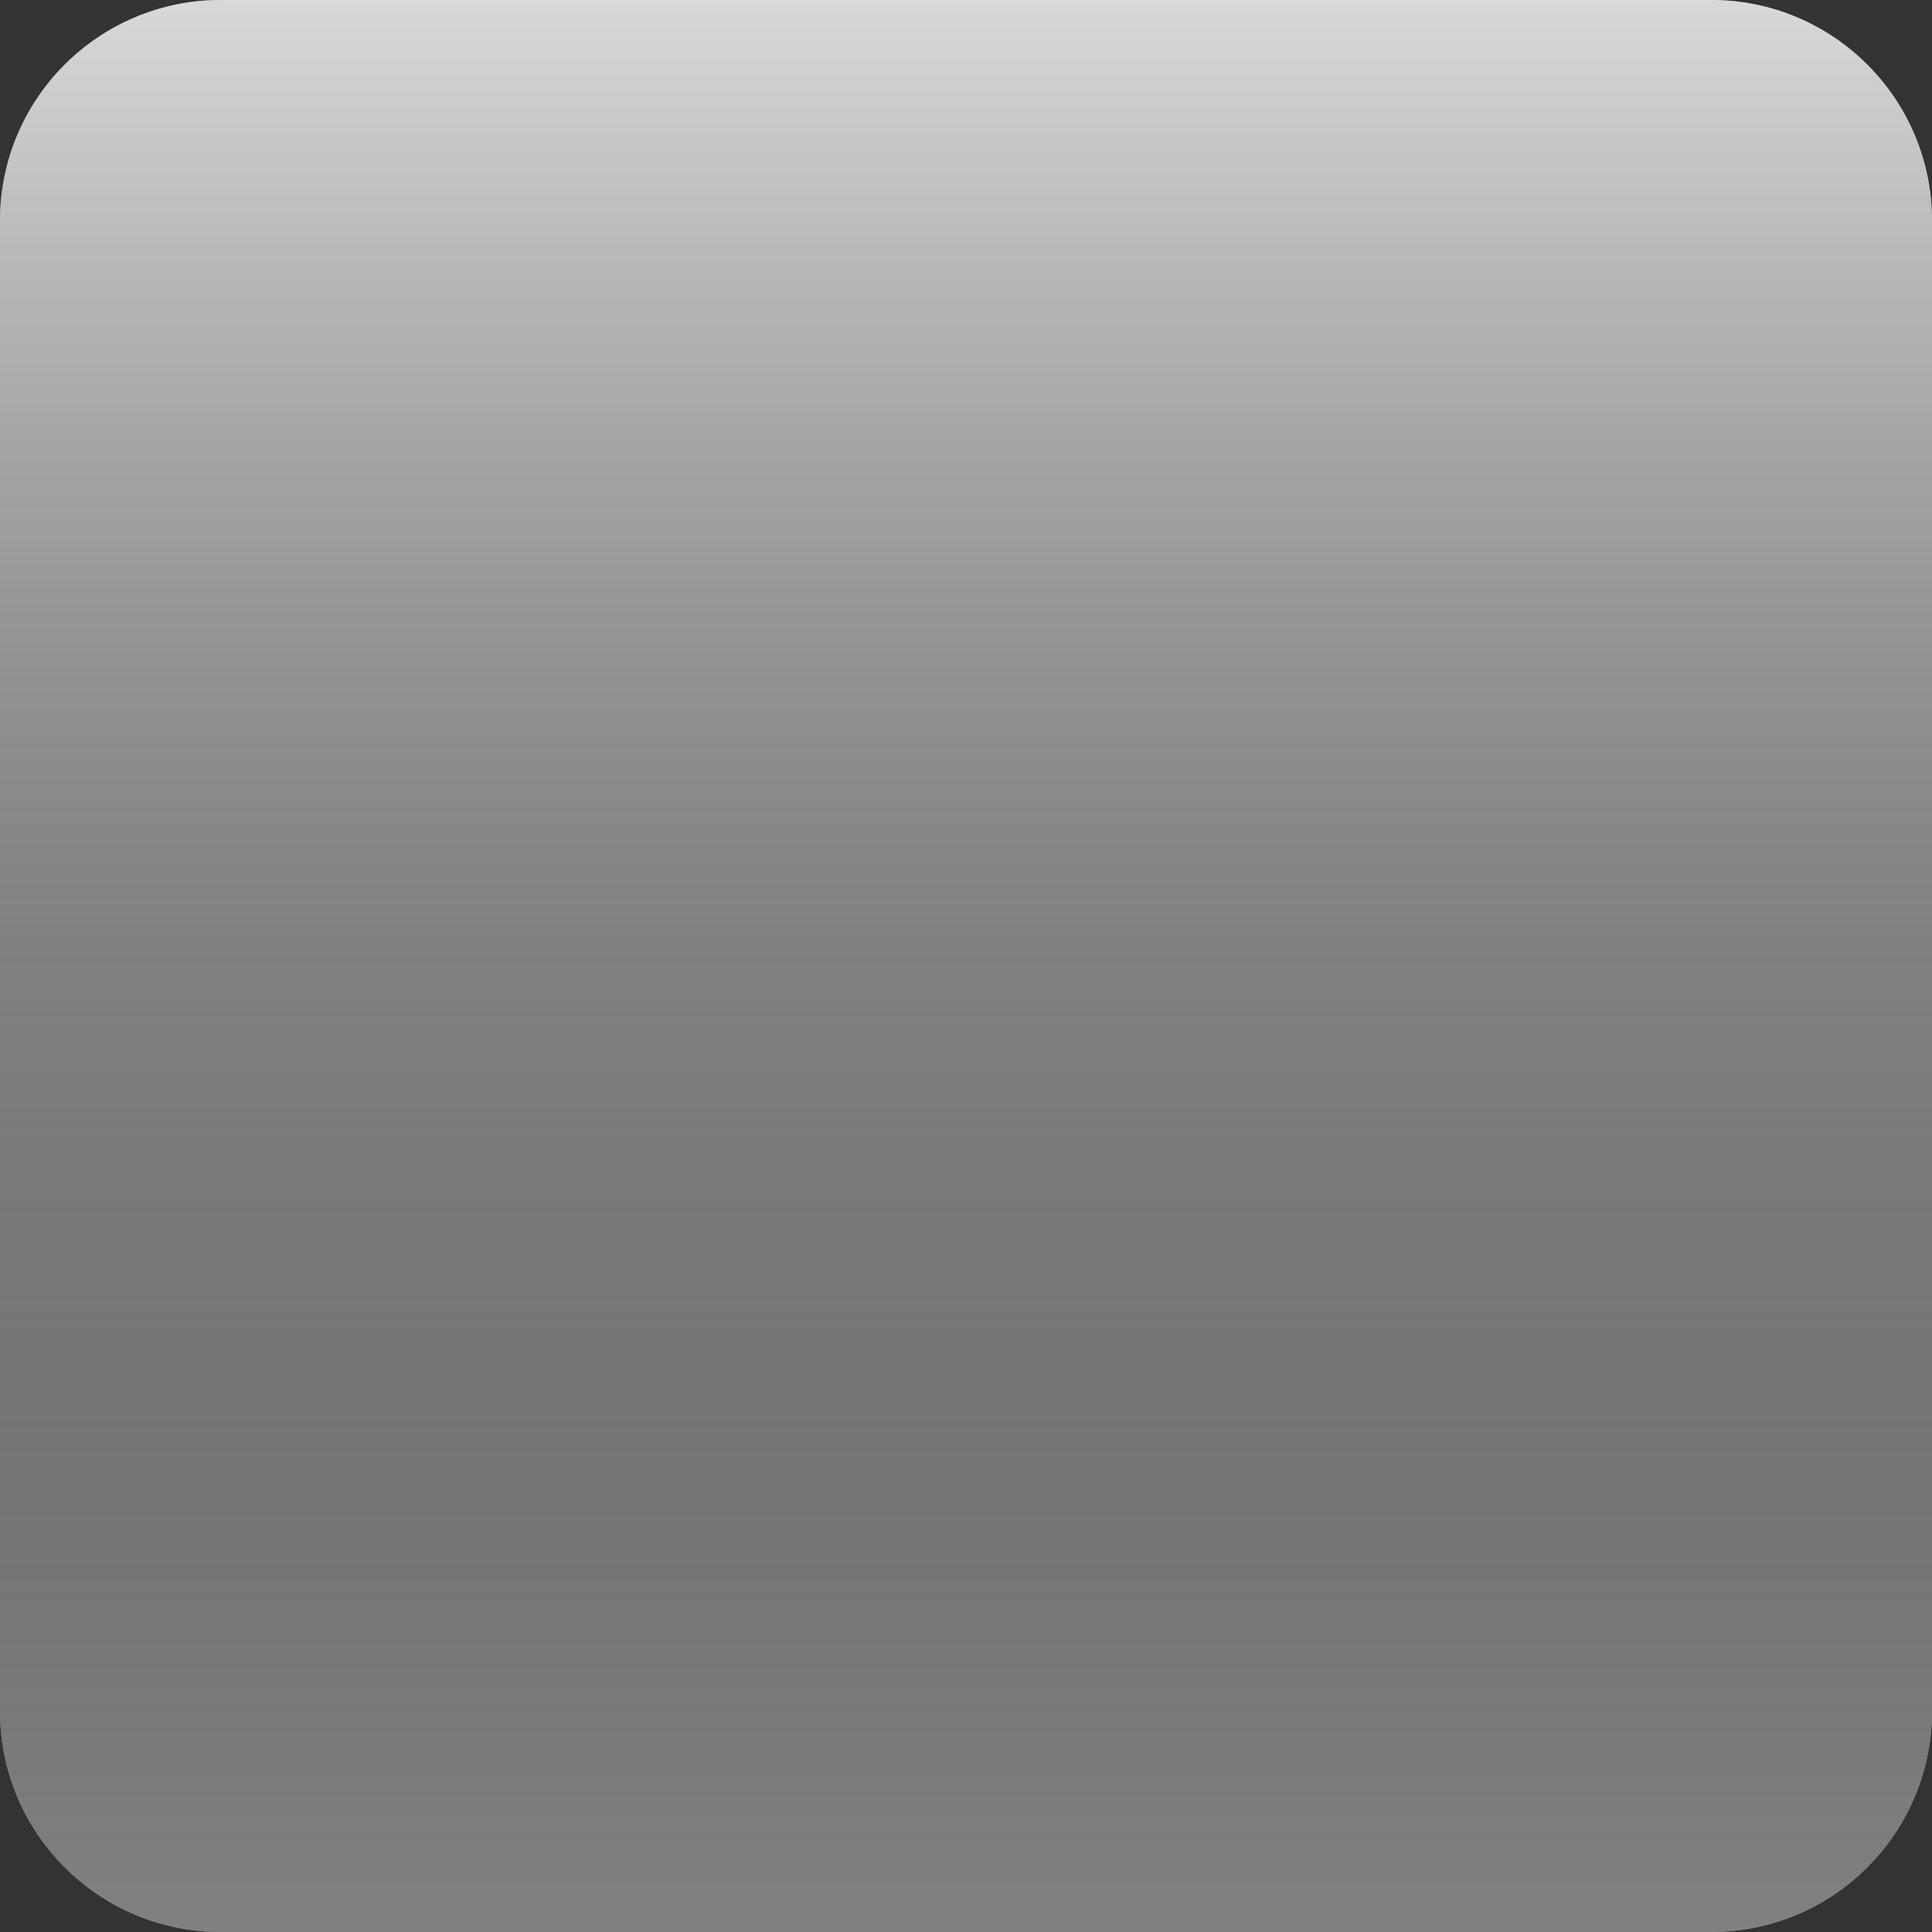<?xml version="1.0" encoding="utf-8"?>
<!-- Generator: Adobe Illustrator 20.1.0, SVG Export Plug-In . SVG Version: 6.00 Build 0)  -->
<svg version="1.1" id="Layer_1" xmlns="http://www.w3.org/2000/svg" xmlns:xlink="http://www.w3.org/1999/xlink" x="0px" y="0px"
	 viewBox="0 0 700 700" style="enable-background:new 0 0 700 700;" xml:space="preserve">
<rect x="0" y="0" width="700" height="700" fill="#333333" stroke="none"/>
<style type="text/css">
	.st0{fill:#818181;}
	.st1{fill:url(#SVGID_1_);}
</style>
<path class="st0" d="M620,700H80c-44.2,0-80-35.8-80-80V80C0,35.8,35.8,0,80,0h540c44.2,0,80,35.8,80,80v540
	C700,664.2,664.2,700,620,700z"/>
<path class="st0" d="M620,700H80c-44.2,0-80-35.8-80-80V80C0,35.8,35.8,0,80,0h540c44.2,0,80,35.8,80,80v540
	C700,664.2,664.2,700,620,700z"/>
<linearGradient id="SVGID_1_" gradientUnits="userSpaceOnUse" x1="350.025" y1="0" x2="350.025" y2="700.05">
	<stop  offset="0" style="stop-color:#FFFFFF;stop-opacity:0.7"/>
	<stop  offset="1" style="stop-color:#000000;stop-opacity:0"/>
</linearGradient>
<path class="st1" d="M620,700H80c-44.2,0-80-35.8-80-80V80C0,35.8,35.8,0,80,0h540c44.2,0,80,35.8,80,80v540
	C700,664.2,664.2,700,620,700z"/>
</svg>
